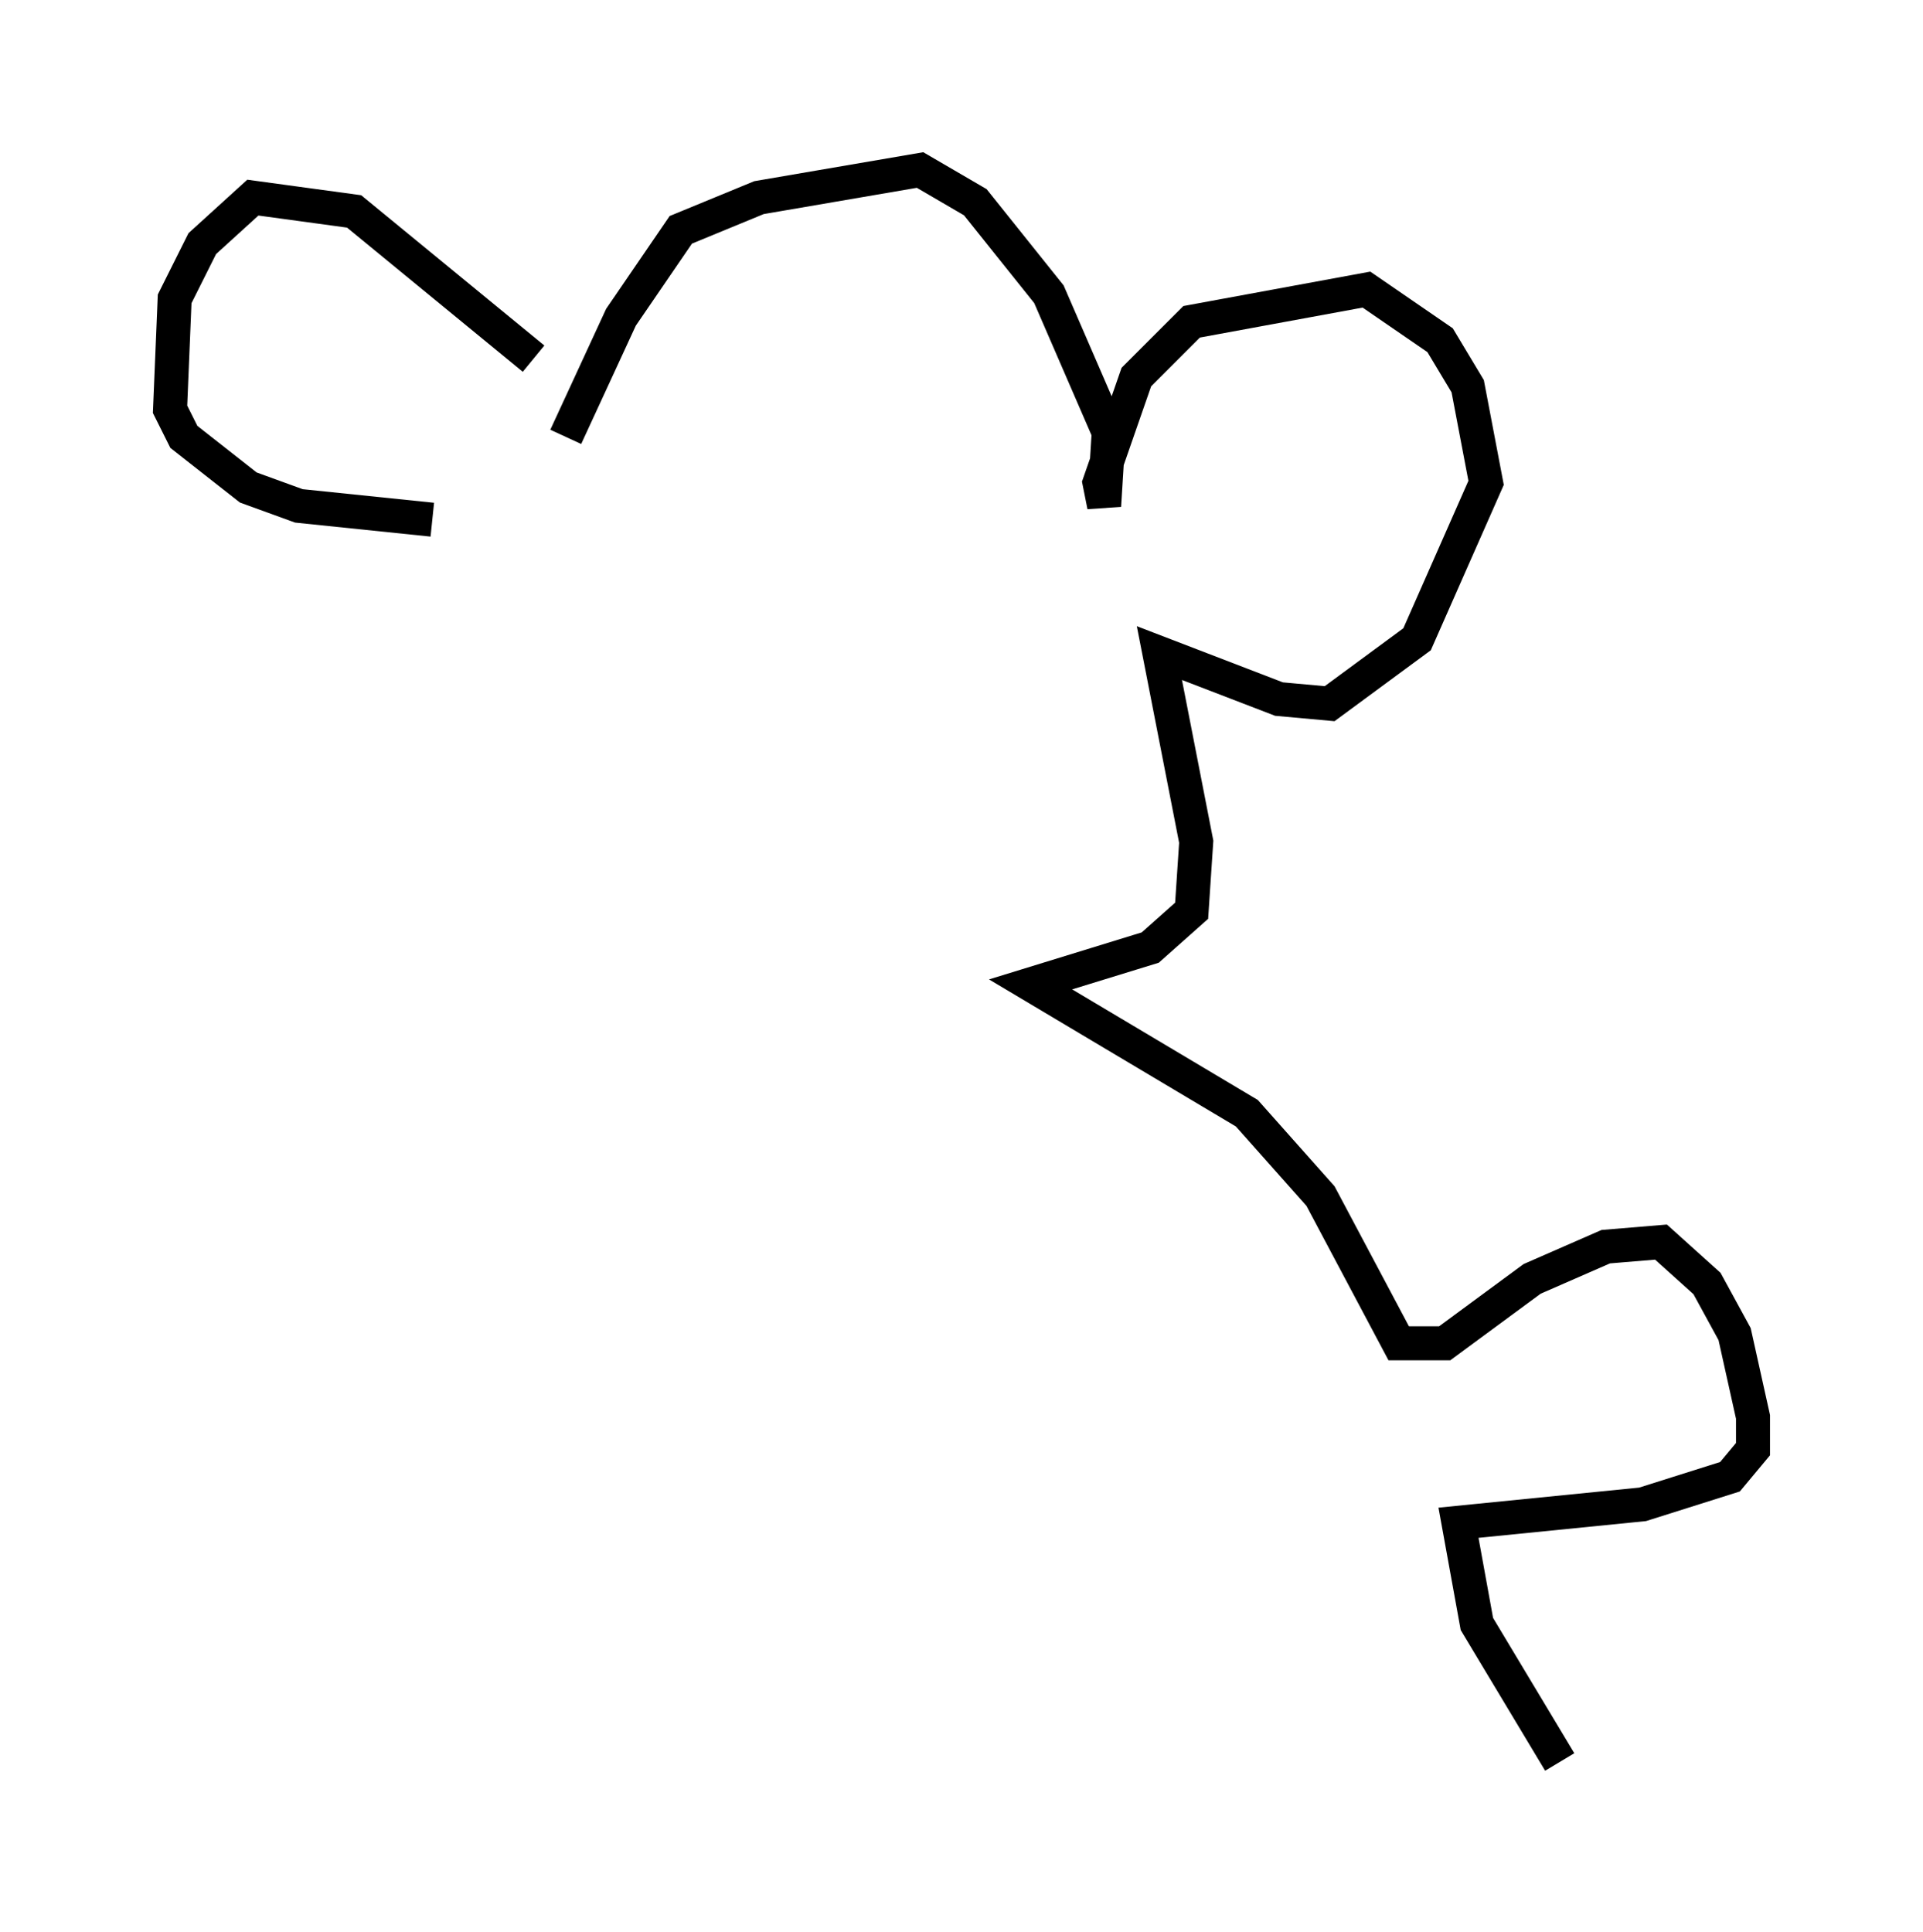 <?xml version="1.0" encoding="utf-8" ?>
<svg baseProfile="full" height="56.82" version="1.1" width="56.549" xmlns="http://www.w3.org/2000/svg" xmlns:ev="http://www.w3.org/2001/xml-events" xmlns:xlink="http://www.w3.org/1999/xlink"><defs /><rect fill="white" height="56.82" width="56.549" x="0" y="0" /><path d="M17.99, 13.254 m-2.3, -2.706 l-5.277, -4.33 -2.977, -0.406 l-1.488, 1.353 -0.812, 1.624 l-0.135, 3.248 0.406, 0.812 l1.894, 1.488 1.488, 0.541 l3.924, 0.406 m3.924, -2.436 l1.624, -3.518 1.759, -2.571 l2.3, -0.947 4.736, -0.812 l1.624, 0.947 2.165, 2.706 l1.759, 4.059 -0.135, 2.165 l-0.135, -0.677 1.083, -3.112 l1.624, -1.624 5.142, -0.947 l2.165, 1.488 0.812, 1.353 l0.541, 2.842 -2.03, 4.601 l-2.571, 1.894 -1.488, -0.135 l-3.518, -1.353 1.083, 5.548 l-0.135, 2.03 -1.218, 1.083 l-3.518, 1.083 6.36, 3.789 l2.165, 2.436 2.3, 4.33 l1.353, 0.0 2.571, -1.894 l2.165, -0.947 1.624, -0.135 l1.353, 1.218 0.812, 1.488 l0.541, 2.436 0.0, 0.947 l-0.677, 0.812 -2.571, 0.812 l-5.413, 0.541 0.541, 2.977 l2.436, 4.059 " fill="none" stroke="black" stroke-width="1" /></svg>